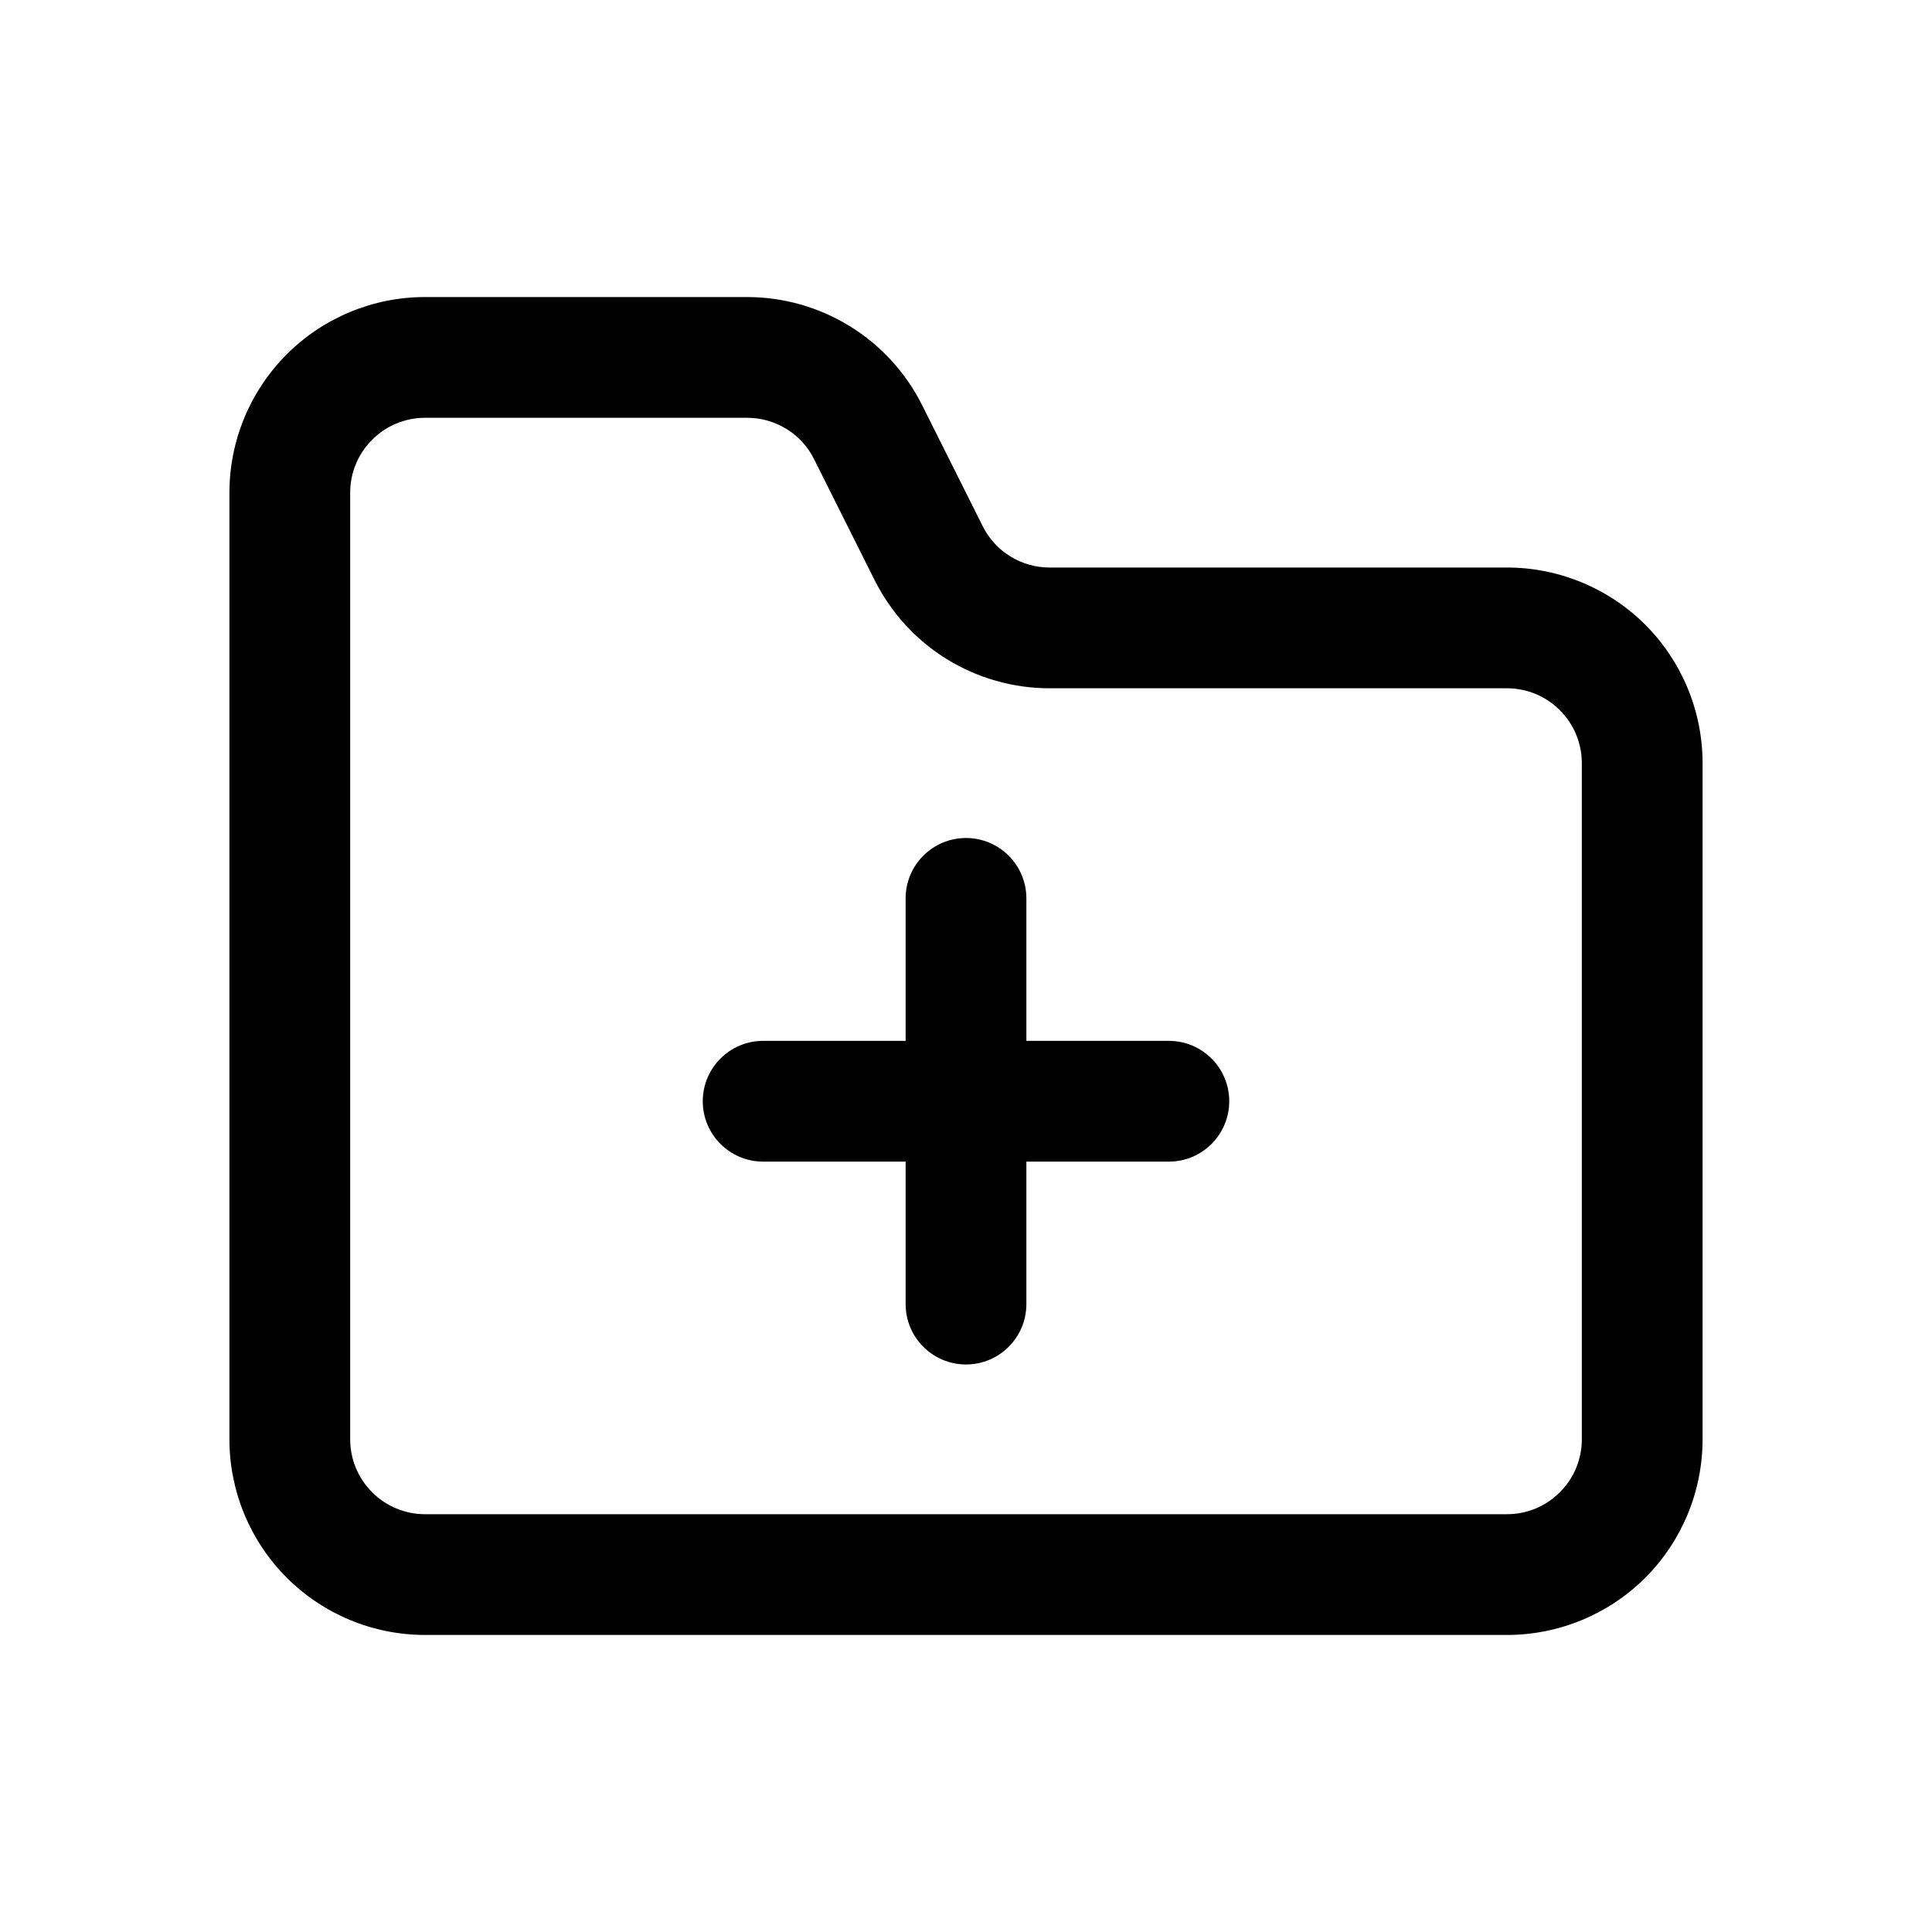 <svg viewBox="0 0 16 16" xmlns="http://www.w3.org/2000/svg">
<path fill-rule="evenodd" clip-rule="evenodd" d="M7.039 2.702C6.783 2.544 6.488 2.46 6.187 2.46H6.187H3.52C3.09 2.46 2.678 2.631 2.375 2.934C2.071 3.238 1.9 3.65 1.9 4.08V11.92C1.9 12.35 2.071 12.762 2.375 13.066C2.678 13.369 3.09 13.54 3.52 13.54H12.48C12.91 13.54 13.322 13.369 13.626 13.066C13.929 12.762 14.1 12.35 14.1 11.92V6.32C14.1 5.89 13.929 5.478 13.626 5.174C13.322 4.871 12.91 4.7 12.48 4.7H8.692H8.692C8.577 4.7 8.464 4.668 8.366 4.607C8.268 4.547 8.189 4.46 8.138 4.357L8.138 4.357L7.637 3.356L7.637 3.356C7.502 3.086 7.295 2.86 7.039 2.702ZM6.188 3.46C6.303 3.46 6.416 3.492 6.514 3.553C6.612 3.613 6.691 3.7 6.742 3.803L6.742 3.803L7.243 4.804L7.243 4.804C7.378 5.073 7.584 5.3 7.84 5.458C8.096 5.616 8.391 5.7 8.692 5.7H8.692H12.48C12.645 5.7 12.802 5.765 12.918 5.882C13.035 5.998 13.1 6.156 13.1 6.32V11.92C13.1 12.084 13.035 12.242 12.918 12.358C12.802 12.475 12.645 12.54 12.48 12.54H3.52C3.356 12.54 3.198 12.475 3.082 12.358C2.965 12.242 2.9 12.084 2.9 11.92V4.08C2.9 3.916 2.965 3.758 3.082 3.642C3.198 3.525 3.356 3.46 3.52 3.46H6.187L6.188 3.46ZM8.5 7.44C8.5 7.164 8.276 6.94 8 6.94C7.724 6.94 7.5 7.164 7.5 7.44V8.62H6.32C6.044 8.62 5.82 8.844 5.82 9.12C5.82 9.396 6.044 9.62 6.32 9.62H7.5V10.8C7.5 11.076 7.724 11.3 8 11.3C8.276 11.3 8.5 11.076 8.5 10.8V9.62H9.68C9.956 9.62 10.18 9.396 10.18 9.12C10.18 8.844 9.956 8.62 9.68 8.62H8.5V7.44Z" />
</svg>
